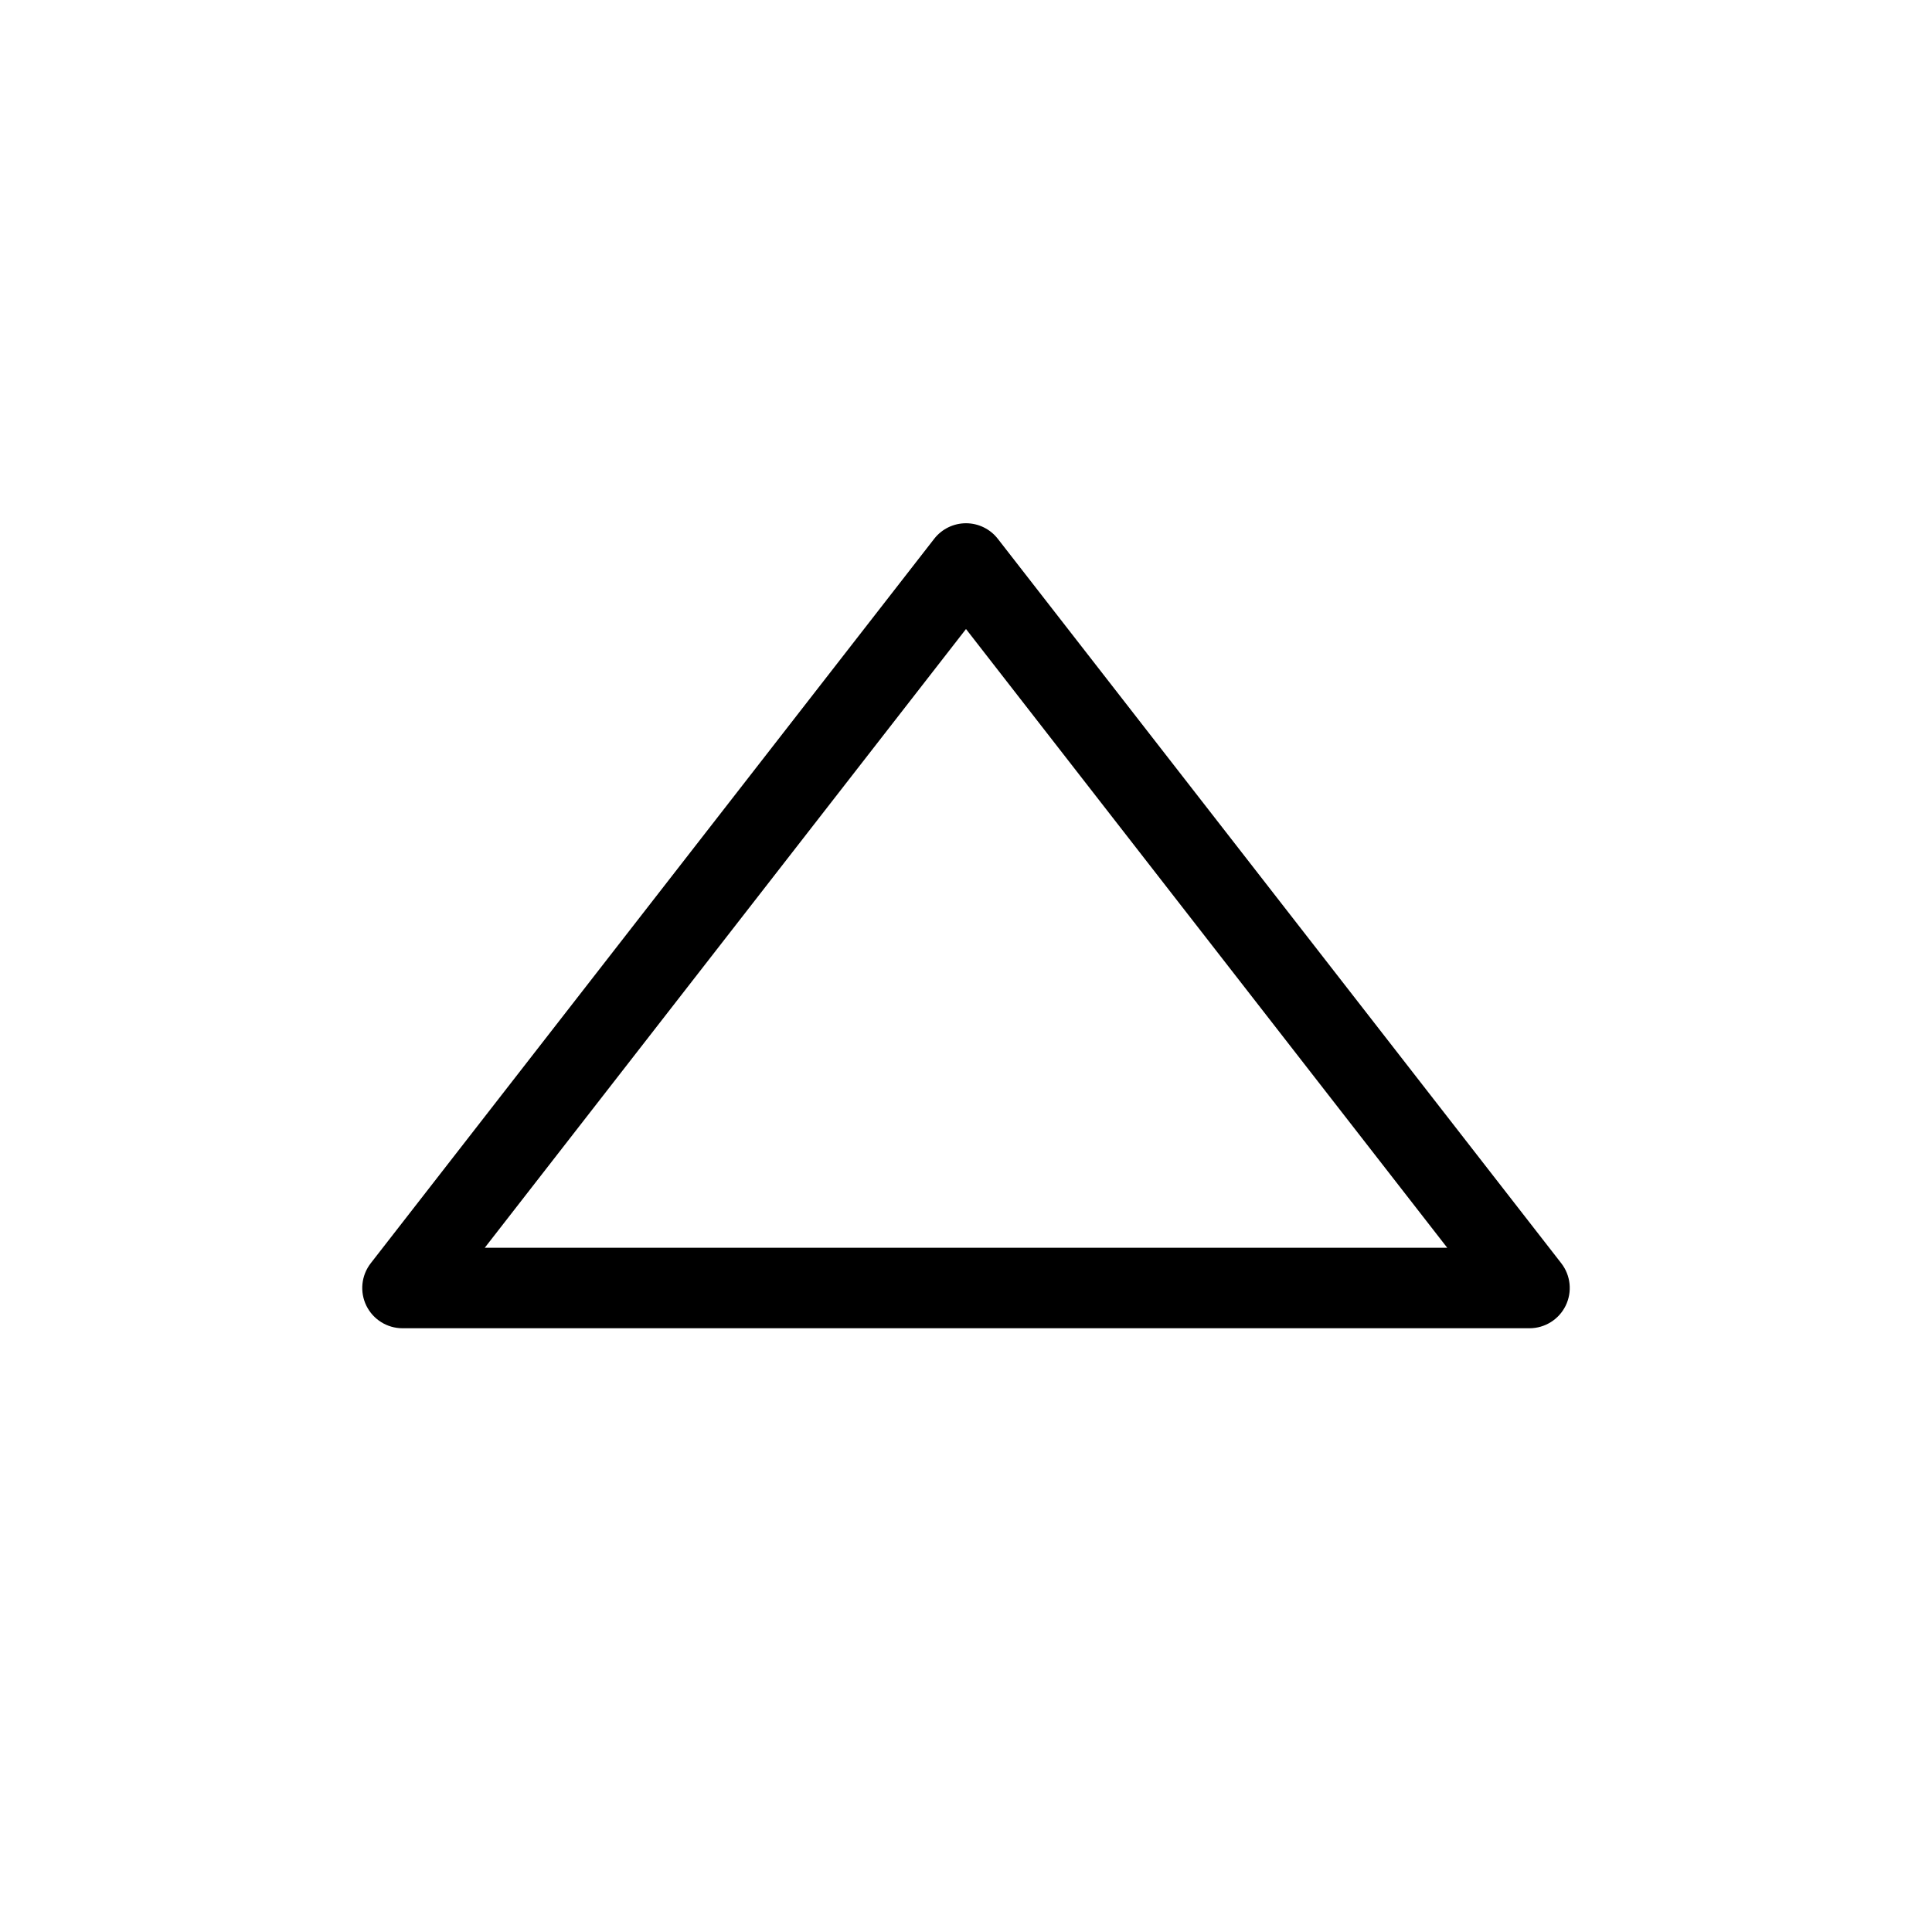 <svg width="24" height="24" viewBox="0 0 24 24" fill="none" xmlns="http://www.w3.org/2000/svg">
<path fill-rule="evenodd" clip-rule="evenodd" d="M19.449 16.22C19.365 16.391 19.191 16.5 19 16.5L5 16.5C4.809 16.5 4.635 16.391 4.551 16.22C4.467 16.048 4.488 15.844 4.605 15.693L11.605 6.693C11.7 6.571 11.846 6.5 12 6.5C12.154 6.5 12.3 6.571 12.395 6.693L19.395 15.693C19.512 15.844 19.533 16.048 19.449 16.22ZM12 7.814L6.022 15.5L17.978 15.5L12 7.814Z" fill="black"/>
</svg>
